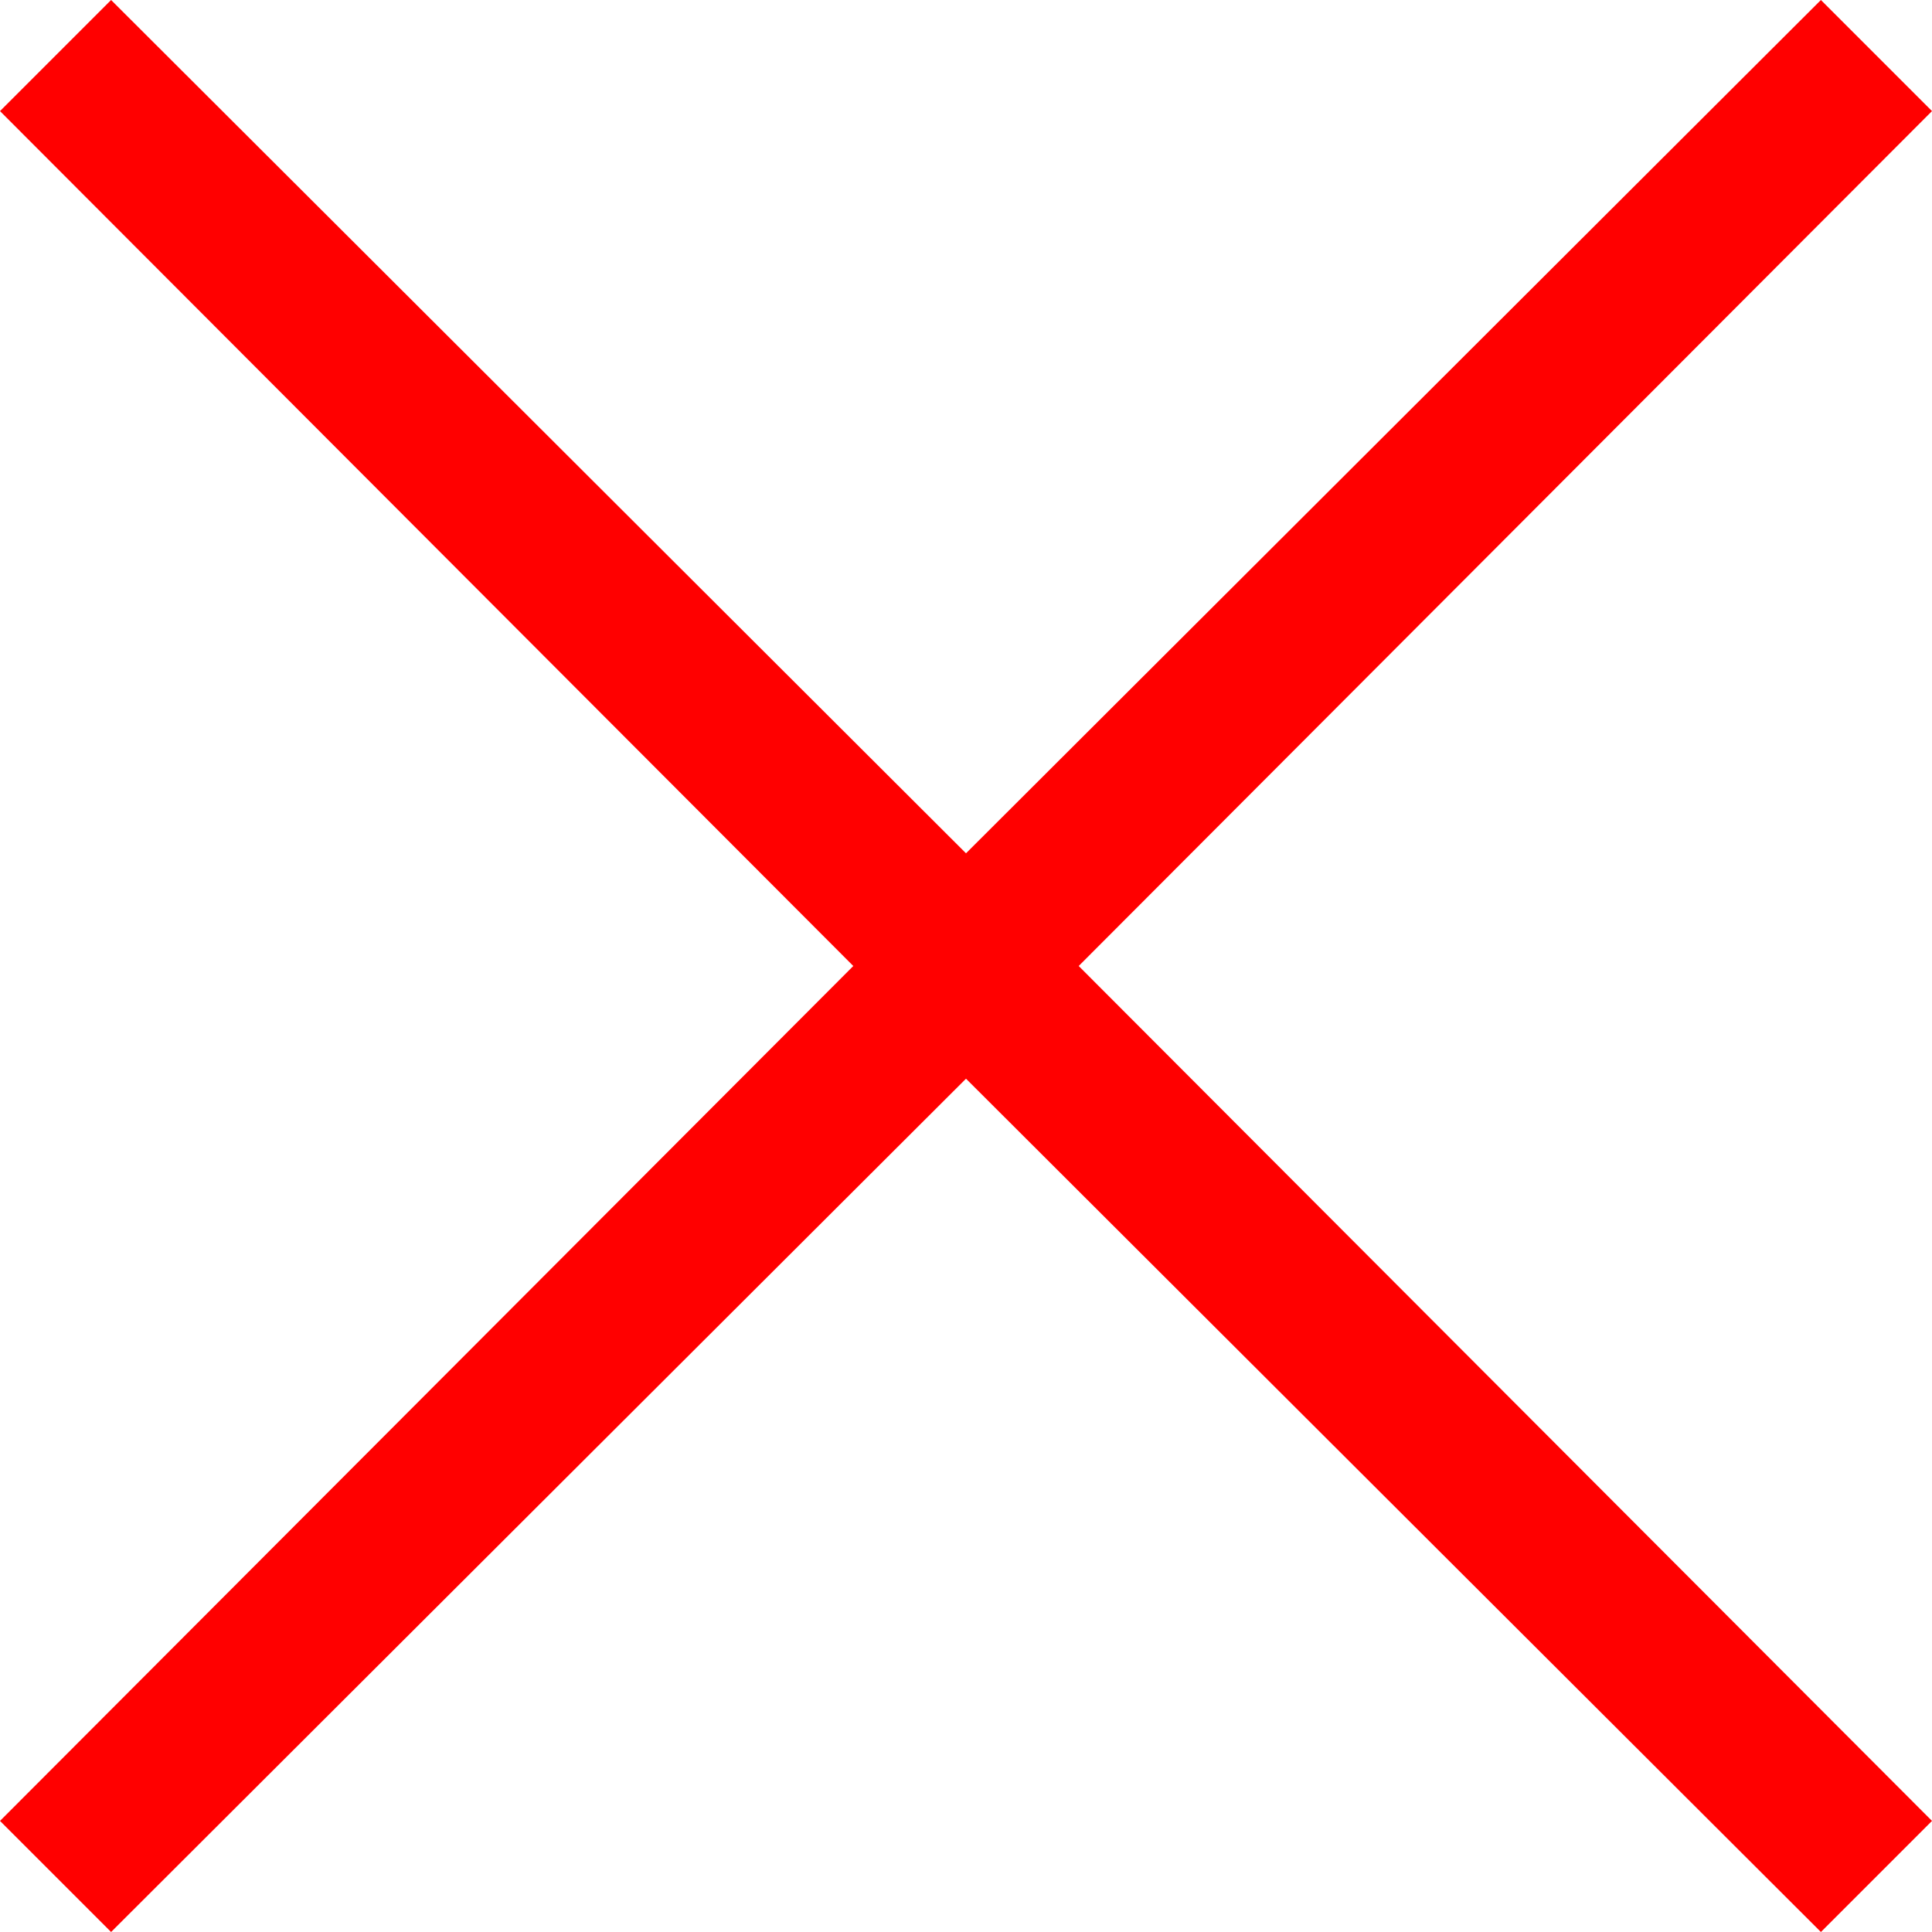 <svg xmlns="http://www.w3.org/2000/svg" data-name="Layer 1" viewBox="0 0 36 36"><defs><style>.cls-5{fill:red}</style></defs><title>Cancel</title><path d="M20.1,18,36,33.93,33.93,36,18,20.1,2.07,36,0,33.93,15.9,18,0,2.07,2.07,0,18,15.9,33.93,0,36,2.07Z" class="cls-5"/></svg>